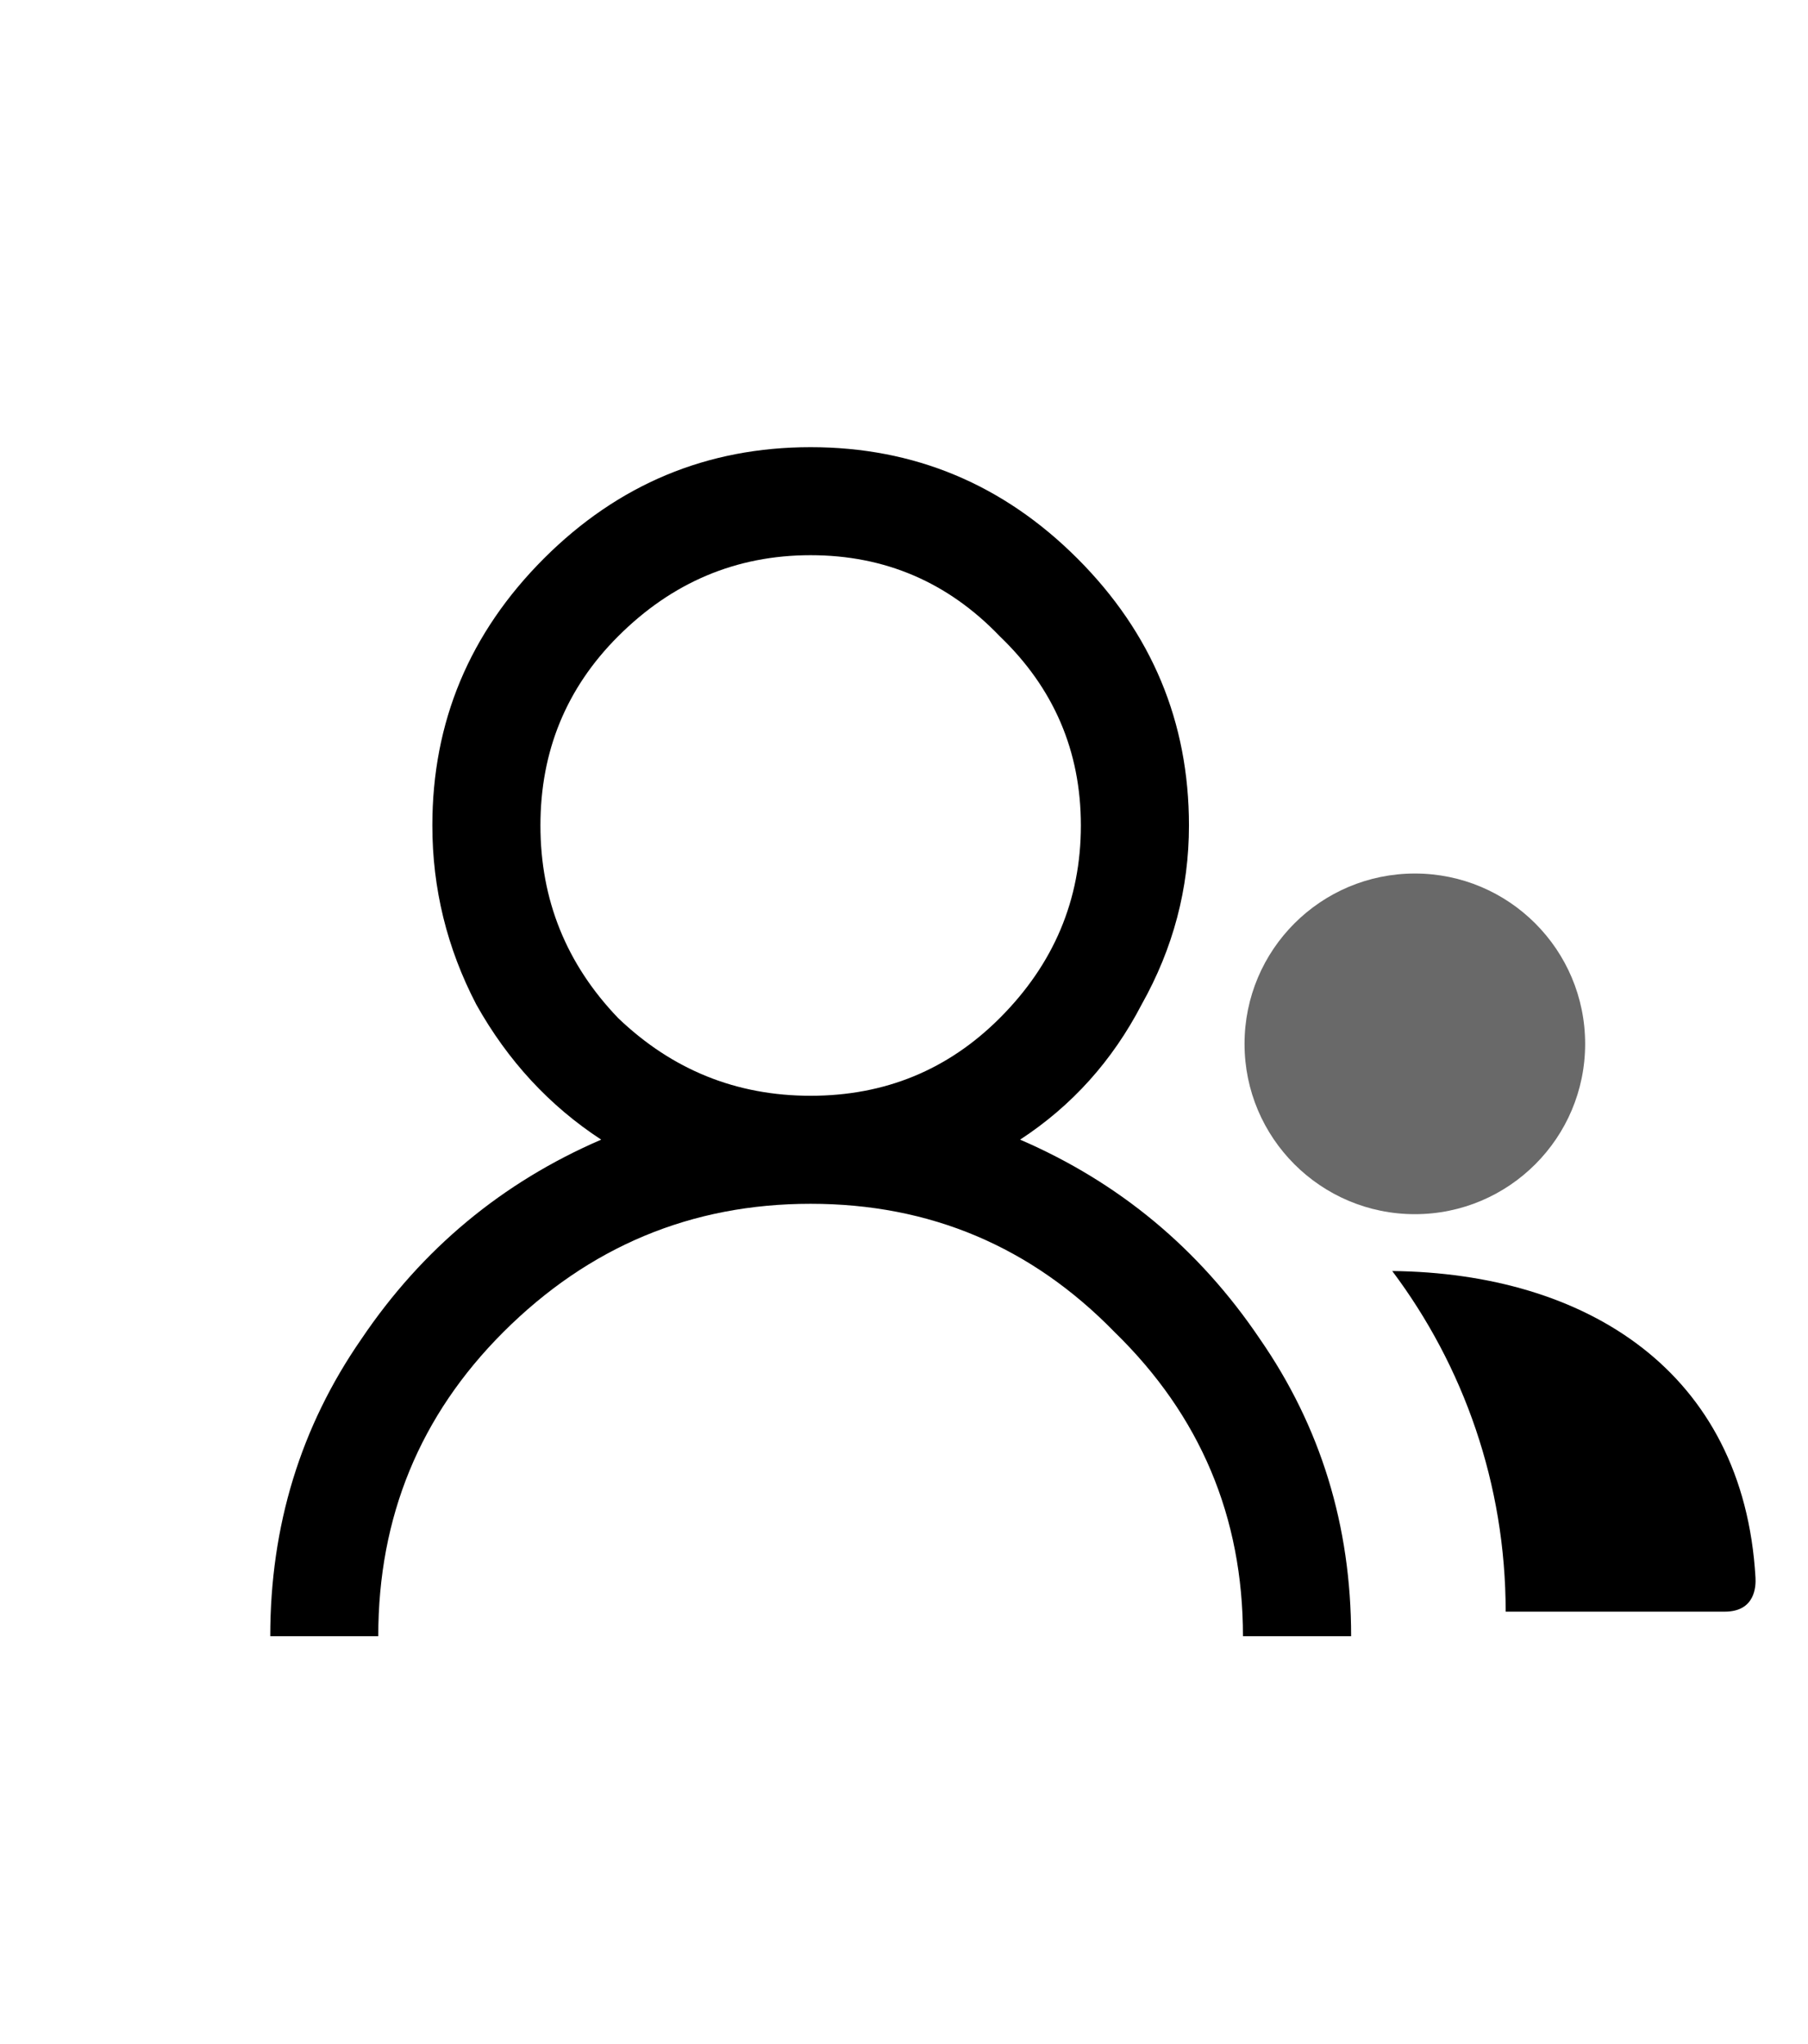 <svg width="23" height="26" viewBox="0 0 23 26" fill="none" xmlns="http://www.w3.org/2000/svg">
<path d="M6.918 7.105C7.863 6.16 8.995 5.688 10.312 5.688C11.63 5.688 12.762 6.16 13.707 7.105C14.652 8.051 15.125 9.182 15.125 10.5C15.125 11.302 14.925 12.061 14.523 12.777C14.151 13.493 13.635 14.066 12.977 14.496C14.237 15.04 15.254 15.885 16.027 17.031C16.801 18.148 17.188 19.409 17.188 20.812H15.812C15.812 19.294 15.268 18.005 14.18 16.945C13.12 15.857 11.831 15.312 10.312 15.312C8.794 15.312 7.491 15.857 6.402 16.945C5.342 18.005 4.812 19.294 4.812 20.812H3.438C3.438 19.409 3.824 18.148 4.598 17.031C5.371 15.885 6.388 15.04 7.648 14.496C6.99 14.066 6.46 13.493 6.059 12.777C5.686 12.061 5.5 11.302 5.5 10.5C5.5 9.182 5.973 8.051 6.918 7.105ZM12.719 8.094C12.06 7.406 11.258 7.062 10.312 7.062C9.367 7.062 8.551 7.406 7.863 8.094C7.204 8.753 6.875 9.555 6.875 10.5C6.875 11.445 7.204 12.262 7.863 12.949C8.551 13.608 9.367 13.938 10.312 13.938C11.258 13.938 12.06 13.608 12.719 12.949C13.406 12.262 13.75 11.445 13.75 10.5C13.75 9.555 13.406 8.753 12.719 8.094Z" fill="black"/>
<path opacity="0.588" d="M17.999 15.444C16.802 15.444 15.832 14.474 15.832 13.278C15.832 12.081 16.802 11.111 17.999 11.111C19.195 11.111 20.165 12.081 20.165 13.278C20.165 14.474 19.195 15.444 17.999 15.444Z" fill="black"/>
<path fill-rule="evenodd" clip-rule="evenodd" d="M19.154 20.5H21.94C22.332 20.5 22.338 20.173 22.332 20.067C22.181 17.438 20.172 16.194 17.711 16.167C18.617 17.374 19.154 18.874 19.154 20.5C19.154 20.5 19.154 20.5 19.154 20.5Z" fill="black"/>
</svg>
